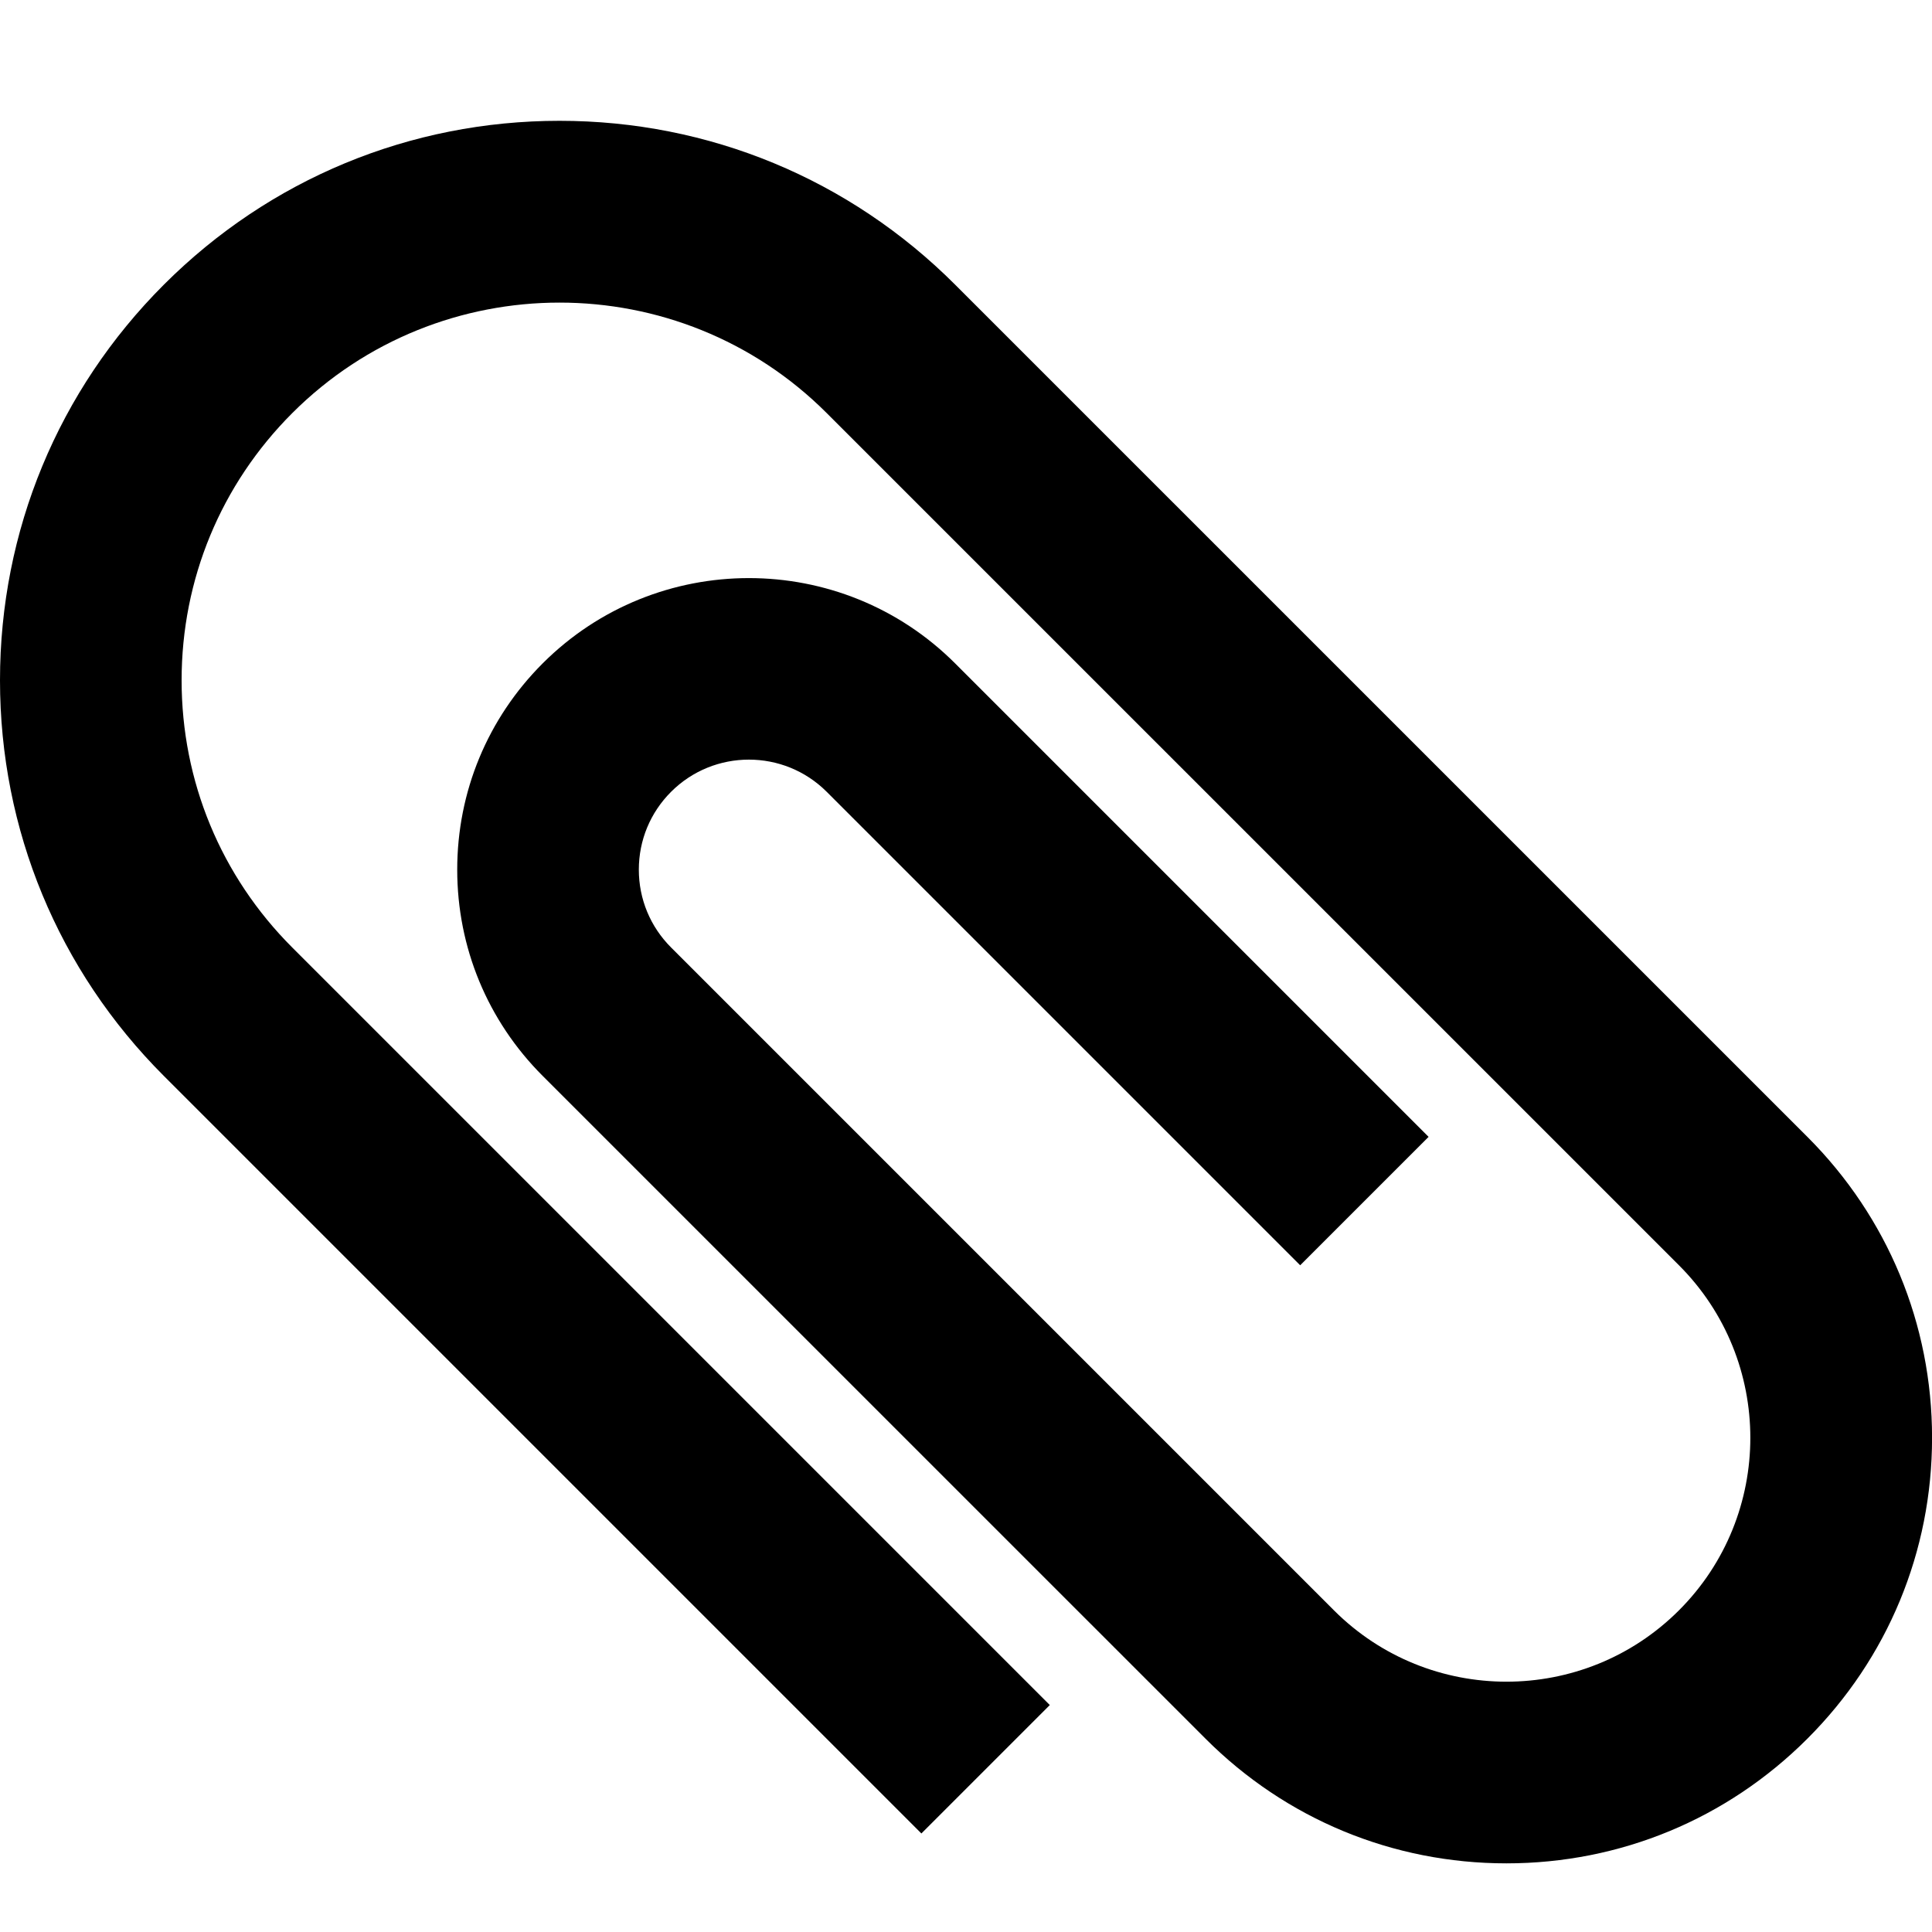 <!-- Generated by IcoMoon.io -->
<svg version="1.1" xmlns="http://www.w3.org/2000/svg" width="32" height="32" viewBox="0 0 32 32">
<title>paperclip</title>
<path d="M24.951 30.863c-1.883 0-3.653-0.733-4.984-2.065l-10.979-10.978c-0.912-0.913-1.415-2.126-1.415-3.416s0.503-2.504 1.415-3.416c1.884-1.884 4.948-1.884 6.832 0l7.842 7.842-2.127 2.127-7.842-7.842c-0.711-0.711-1.867-0.711-2.578 0-0.344 0.344-0.534 0.802-0.534 1.289s0.19 0.945 0.534 1.289l10.979 10.979c1.576 1.576 4.139 1.576 5.715 0s1.576-4.139 0-5.715l-14.116-14.115c-2.44-2.44-6.411-2.44-8.852 0-1.182 1.182-1.833 2.754-1.833 4.426s0.651 3.244 1.833 4.426l12.547 12.547-2.127 2.127-12.547-12.547c-1.75-1.75-2.714-4.078-2.714-6.553s0.964-4.803 2.714-6.553 4.077-2.714 6.553-2.714 4.803 0.964 6.553 2.714l14.116 14.115c1.331 1.331 2.065 3.102 2.065 4.984s-0.733 3.653-2.065 4.984c-1.332 1.332-3.102 2.065-4.985 2.065z"></path>
</svg>
